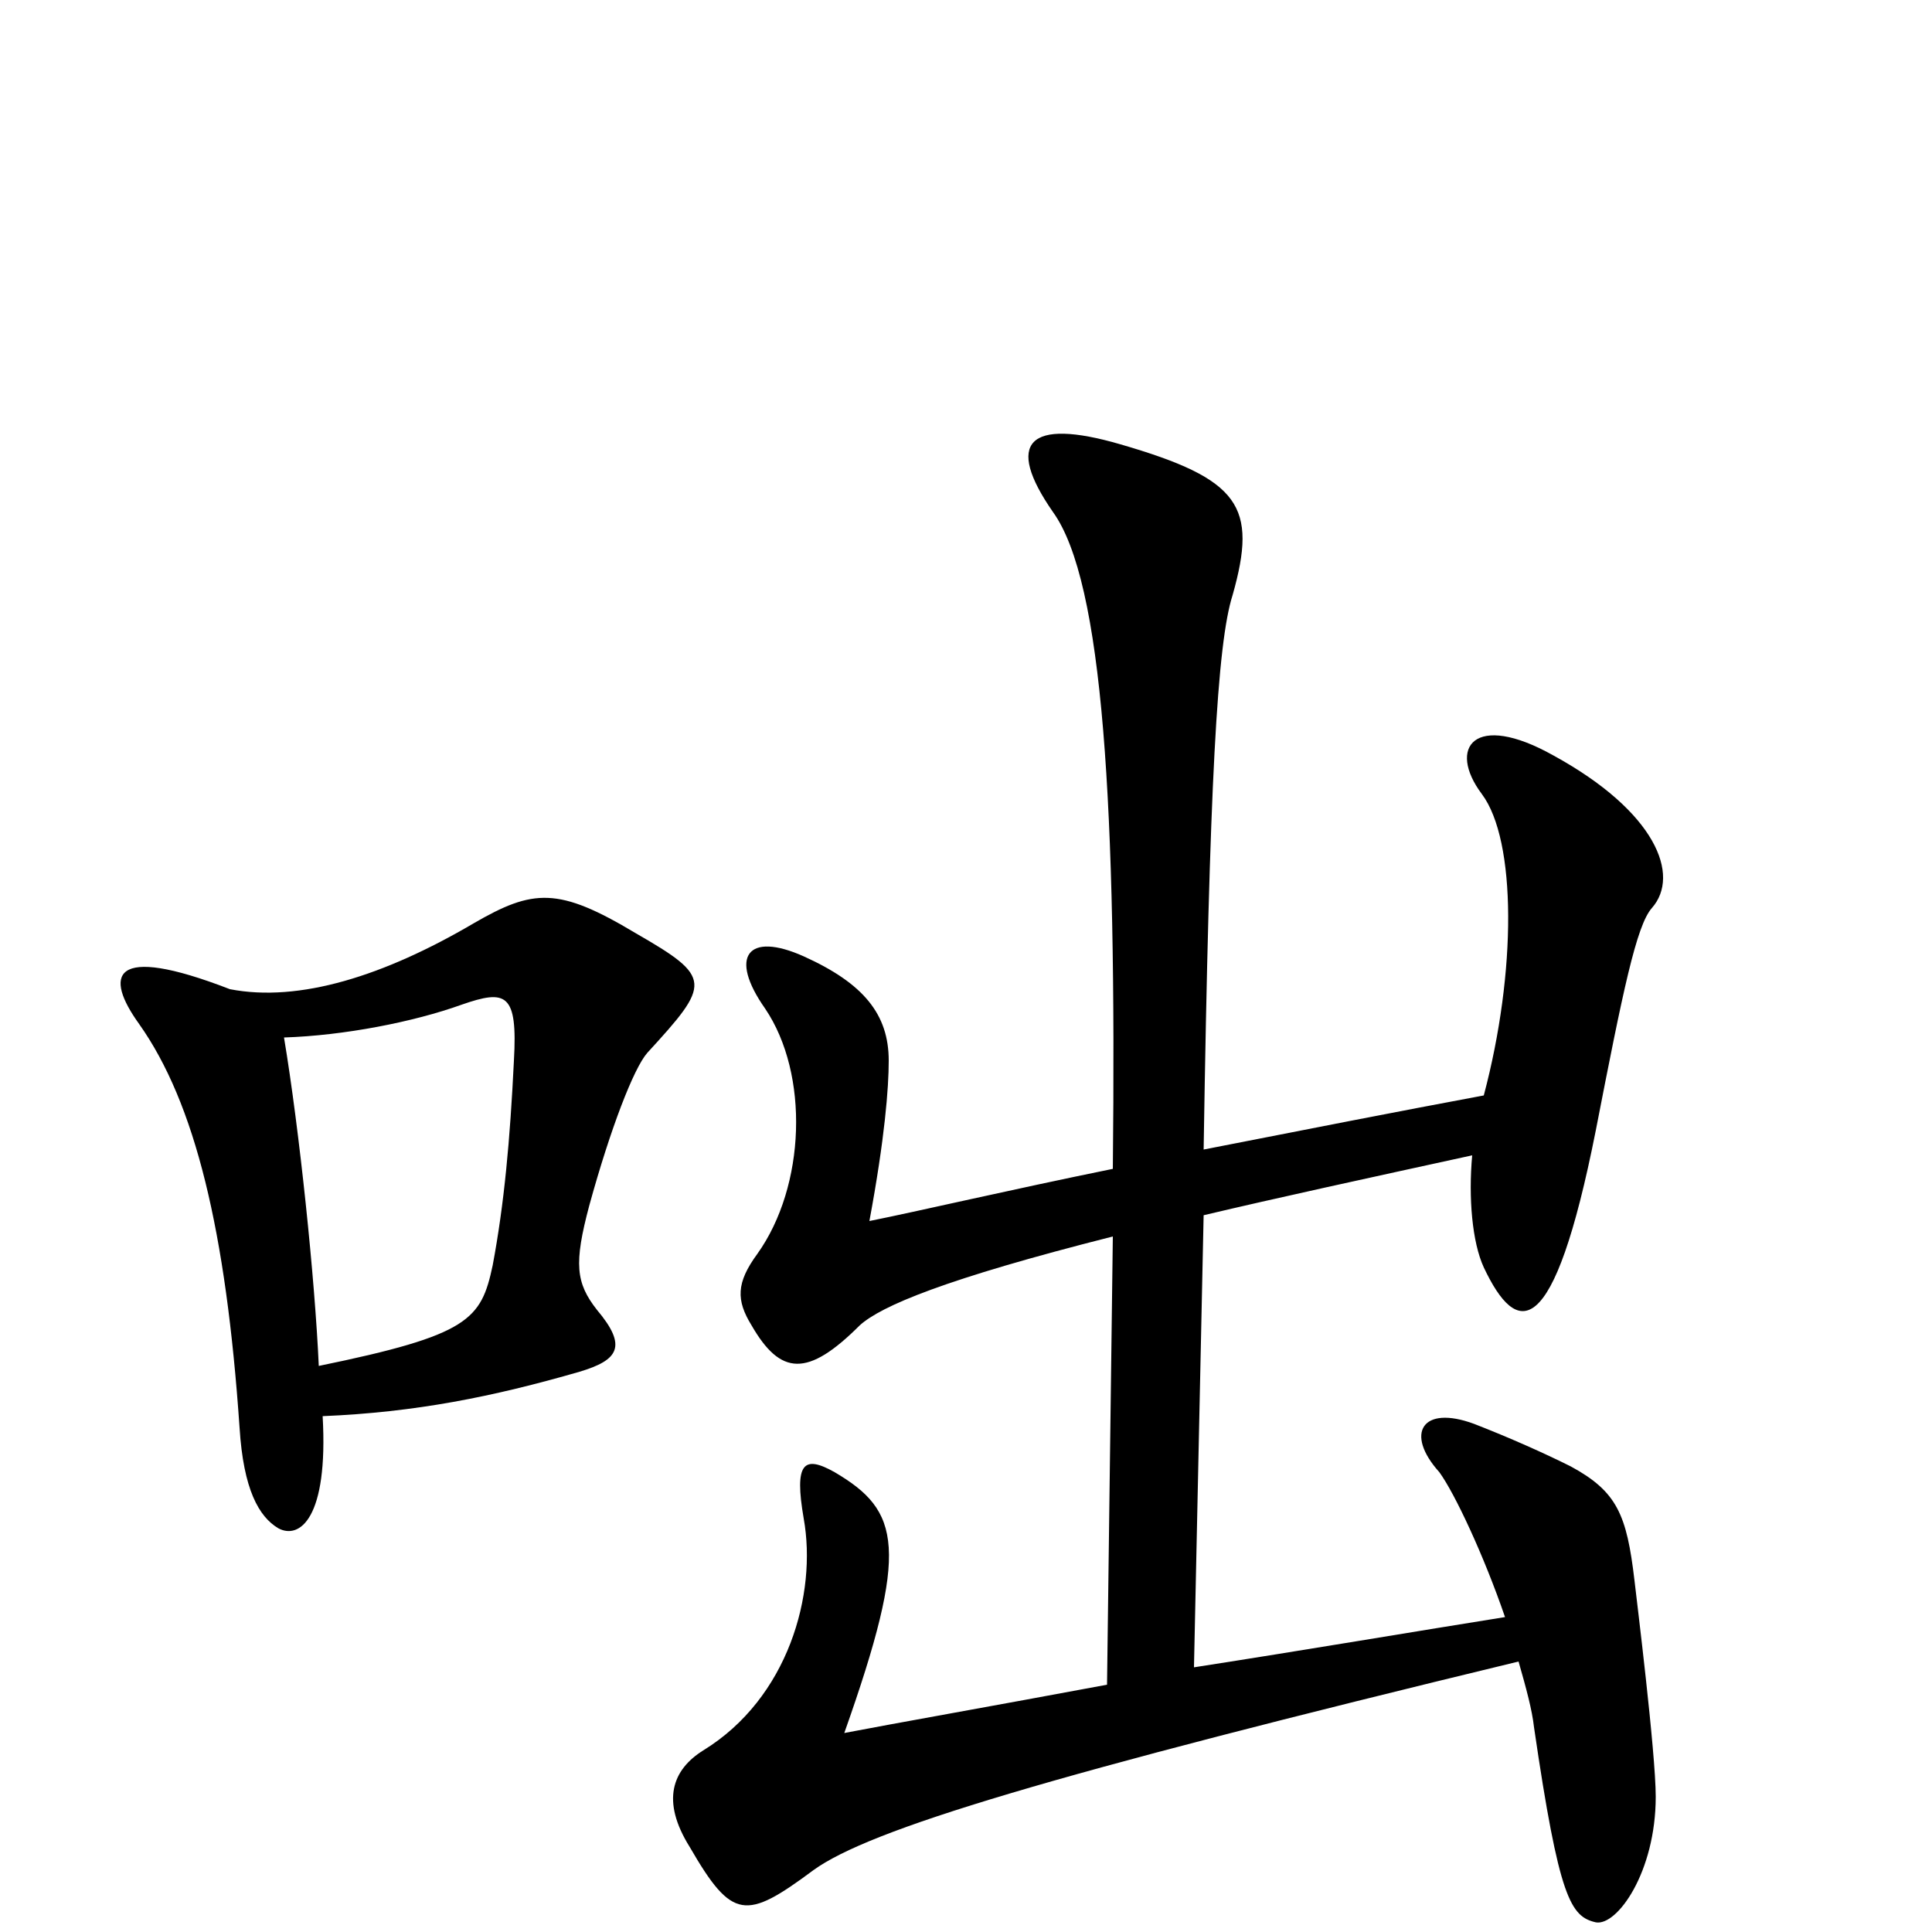 <svg xmlns="http://www.w3.org/2000/svg" viewBox="0 -1000 1000 1000">
	<path fill="#000000" d="M857 -70C857 -93 847 -173 846 -182C842 -216 837 -228 813 -241C799 -248 781 -256 763 -263C736 -273 727 -258 745 -238C753 -227 768 -195 779 -163C735 -156 676 -146 618 -137L623 -371C661 -380 707 -390 762 -402C760 -380 762 -357 768 -344C785 -308 804 -304 826 -415C840 -487 847 -521 855 -530C870 -547 857 -580 804 -609C763 -632 749 -613 767 -589C785 -565 785 -497 768 -433C725 -425 674 -415 623 -405C626 -595 630 -667 638 -692C651 -738 642 -752 580 -770C532 -784 520 -771 545 -735C571 -699 578 -583 576 -395C522 -384 475 -373 450 -368C458 -411 460 -437 460 -451C460 -475 447 -491 416 -505C387 -518 377 -505 396 -478C419 -444 417 -386 392 -351C381 -336 381 -327 389 -314C404 -288 418 -287 445 -314C456 -324 489 -338 576 -360L573 -128C514 -117 463 -108 437 -103C471 -199 466 -218 432 -238C416 -247 411 -243 416 -214C423 -175 408 -121 364 -94C348 -84 342 -68 357 -44C379 -6 386 -6 421 -32C450 -53 542 -81 786 -140C790 -126 793 -115 794 -106C807 -17 813 -8 826 -5C837 -3 857 -31 857 -70ZM335 -455C368 -491 369 -494 329 -517C289 -541 276 -540 245 -522C199 -495 155 -481 119 -488C57 -512 54 -495 72 -470C101 -429 117 -363 124 -261C126 -229 134 -215 144 -209C155 -203 170 -214 167 -267C215 -269 255 -277 300 -290C320 -296 325 -303 309 -322C298 -336 297 -346 305 -376C316 -416 328 -447 335 -455ZM266 -451C264 -410 261 -377 255 -345C249 -317 243 -309 165 -293C163 -338 155 -415 147 -463C178 -464 214 -471 239 -480C262 -488 268 -486 266 -451Z"/>
</svg>